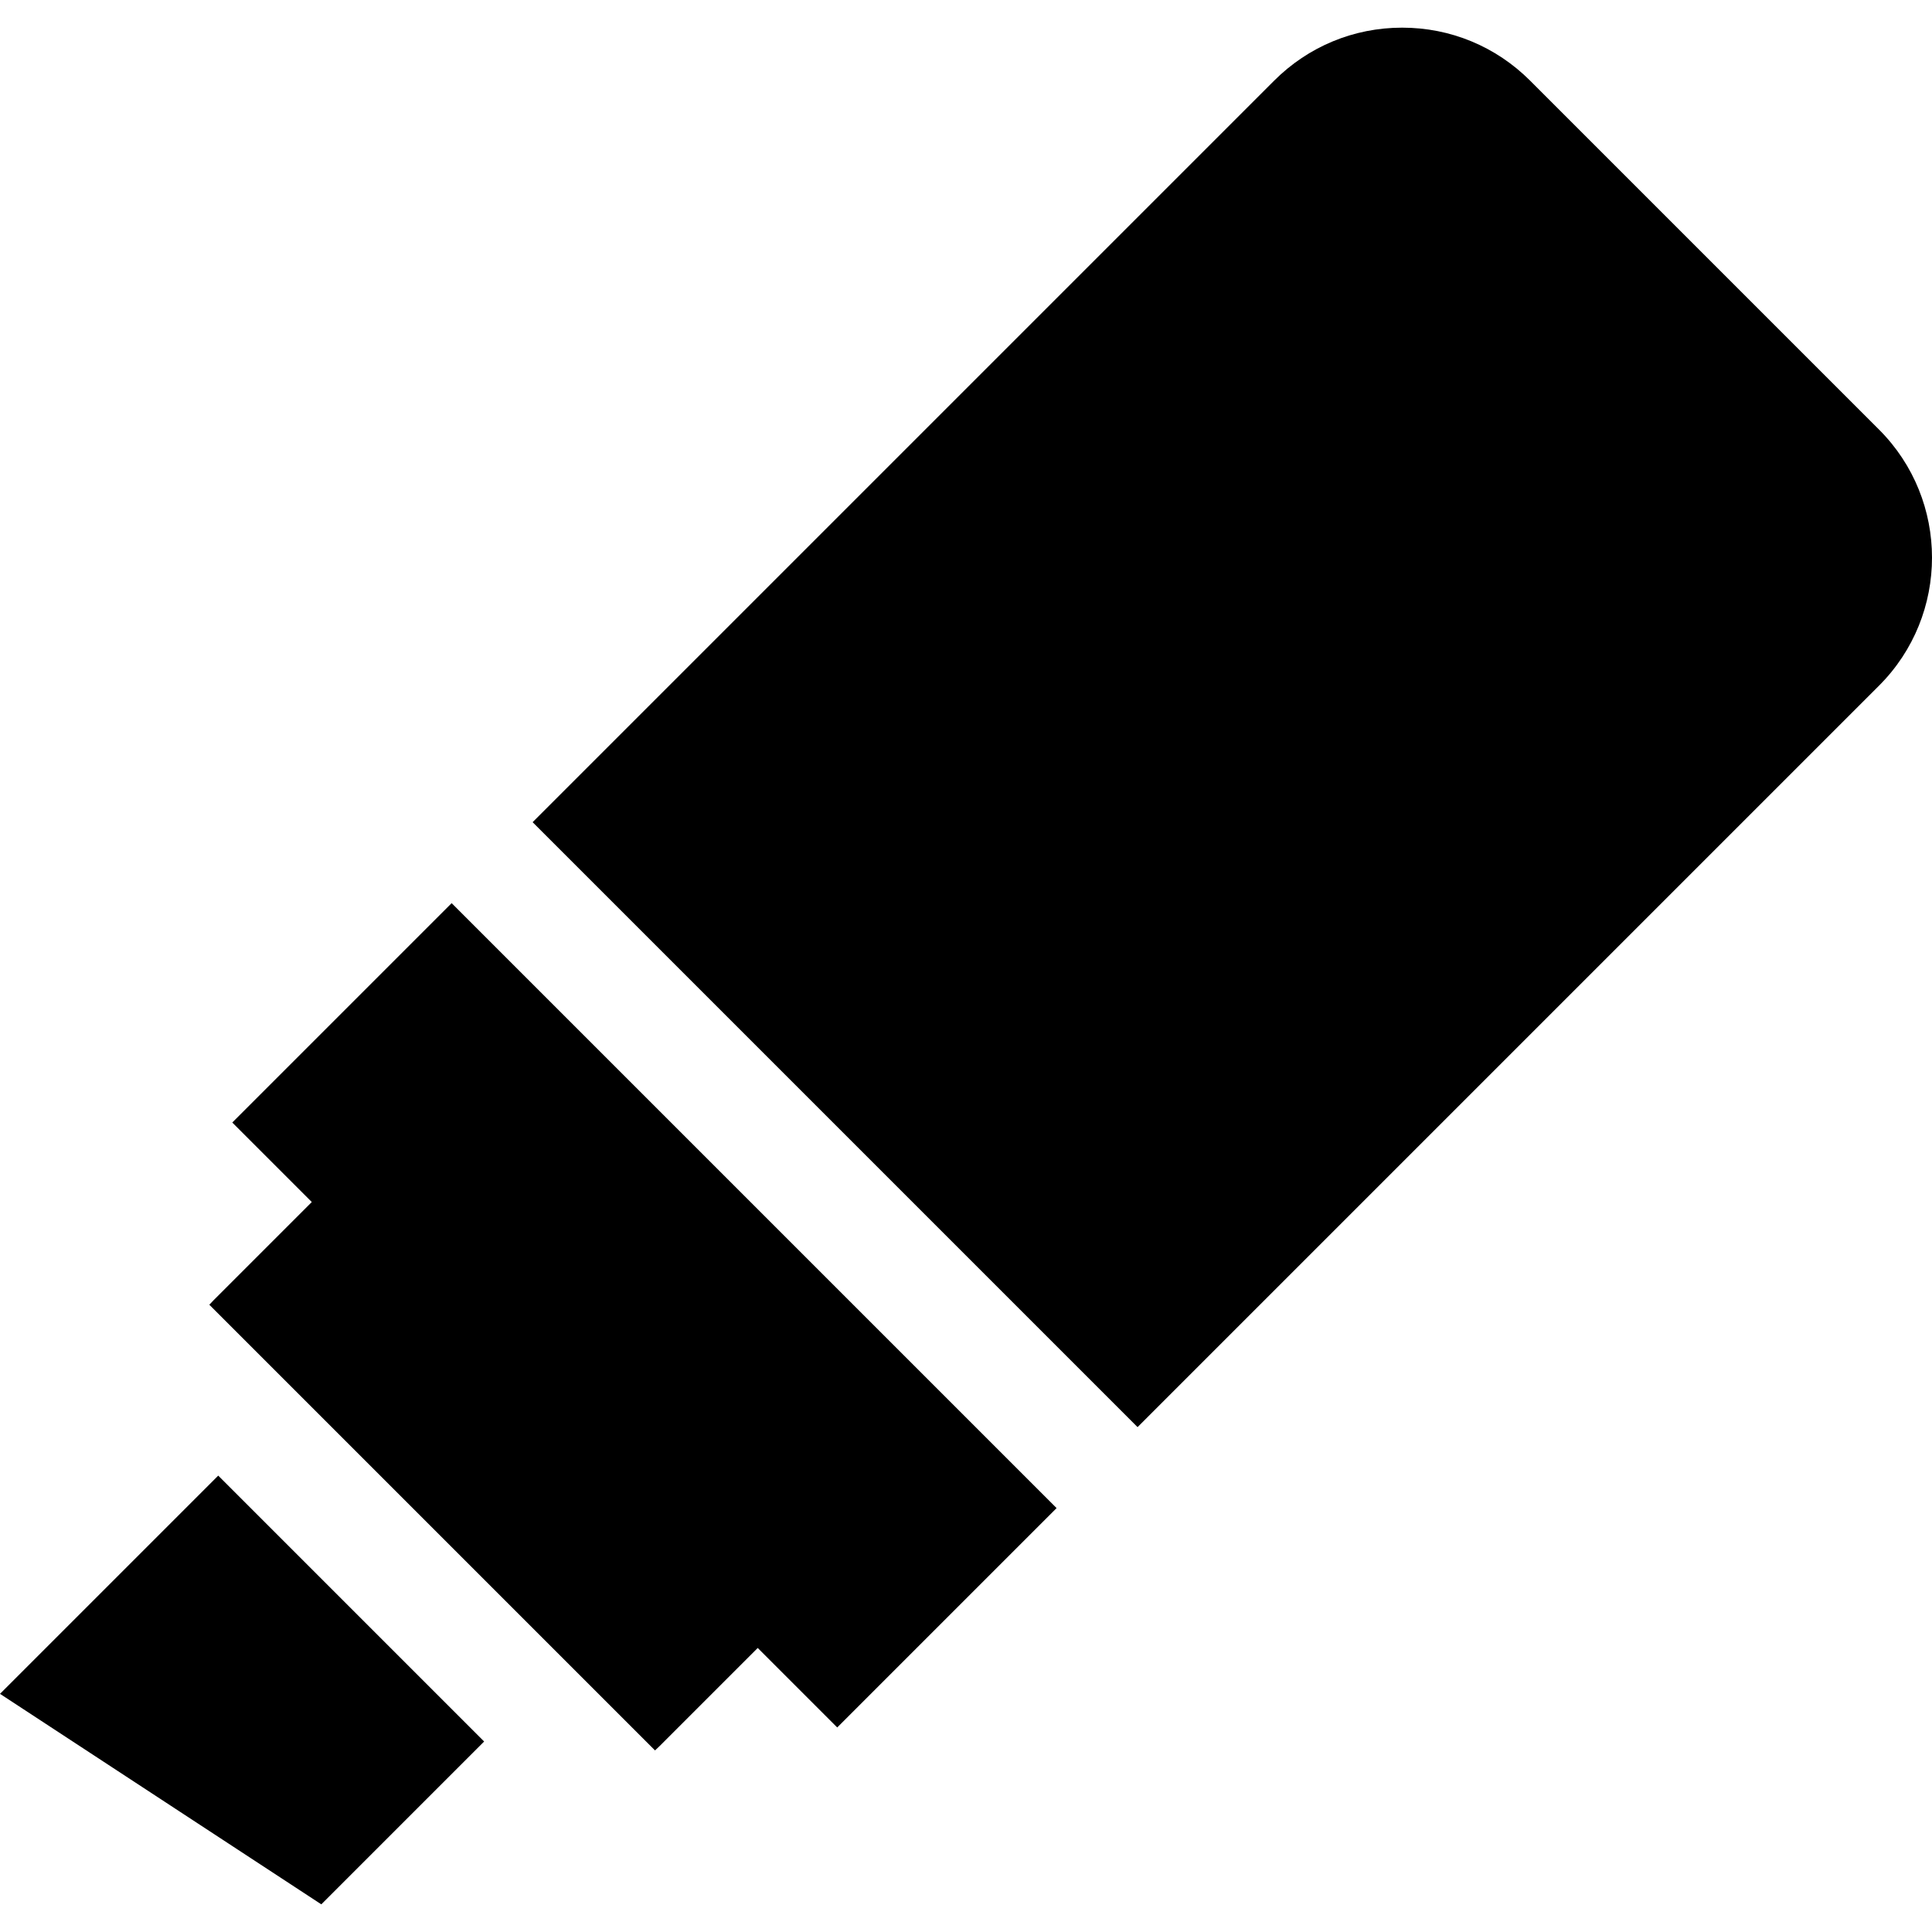 <?xml version="1.0" encoding="iso-8859-1"?>
<!-- Generator: Adobe Illustrator 19.0.0, SVG Export Plug-In . SVG Version: 6.00 Build 0)  -->
<svg version="1.1" id="Layer_1" xmlns="http://www.w3.org/2000/svg" xmlns:xlink="http://www.w3.org/1999/xlink" x="0px" y="0px"
	 viewBox="0 0 512 512" style="enable-background:new 0 0 512 512;" xml:space="preserve">
<g>
	<g>
		<polygon points="57.832,391.052 0,448.885 85.151,504.67 128.3,461.521 		"/>
	</g>
</g>
<g>
	<g>
		<path d="M497.972,113.851l-92.47-92.47c-9.06-9.061-21.107-14.051-33.921-14.051c-12.813,0-24.861,4.99-33.922,14.051
			L141.153,217.886l160.314,160.313l196.507-196.505C516.676,162.989,516.676,132.554,497.972,113.851z"/>
	</g>
</g>
<g>
	<g>
		<path d="M119.691,239.347L61.56,297.479l21.069,21.069l-25.993,25.993c-0.401,0.401-0.787,0.811-1.163,1.228l118.112,118.112
			c0.418-0.376,0.828-0.764,1.228-1.163l25.993-25.992l21.068,21.068l58.132-58.132L119.691,239.347z"/>
	</g>
</g>
<g>
</g>
<g>
</g>
<g>
</g>
<g>
</g>
<g>
</g>
<g>
</g>
<g>
</g>
<g>
</g>
<g>
</g>
<g>
</g>
<g>
</g>
<g>
</g>
<g>
</g>
<g>
</g>
<g>
</g>
</svg>
